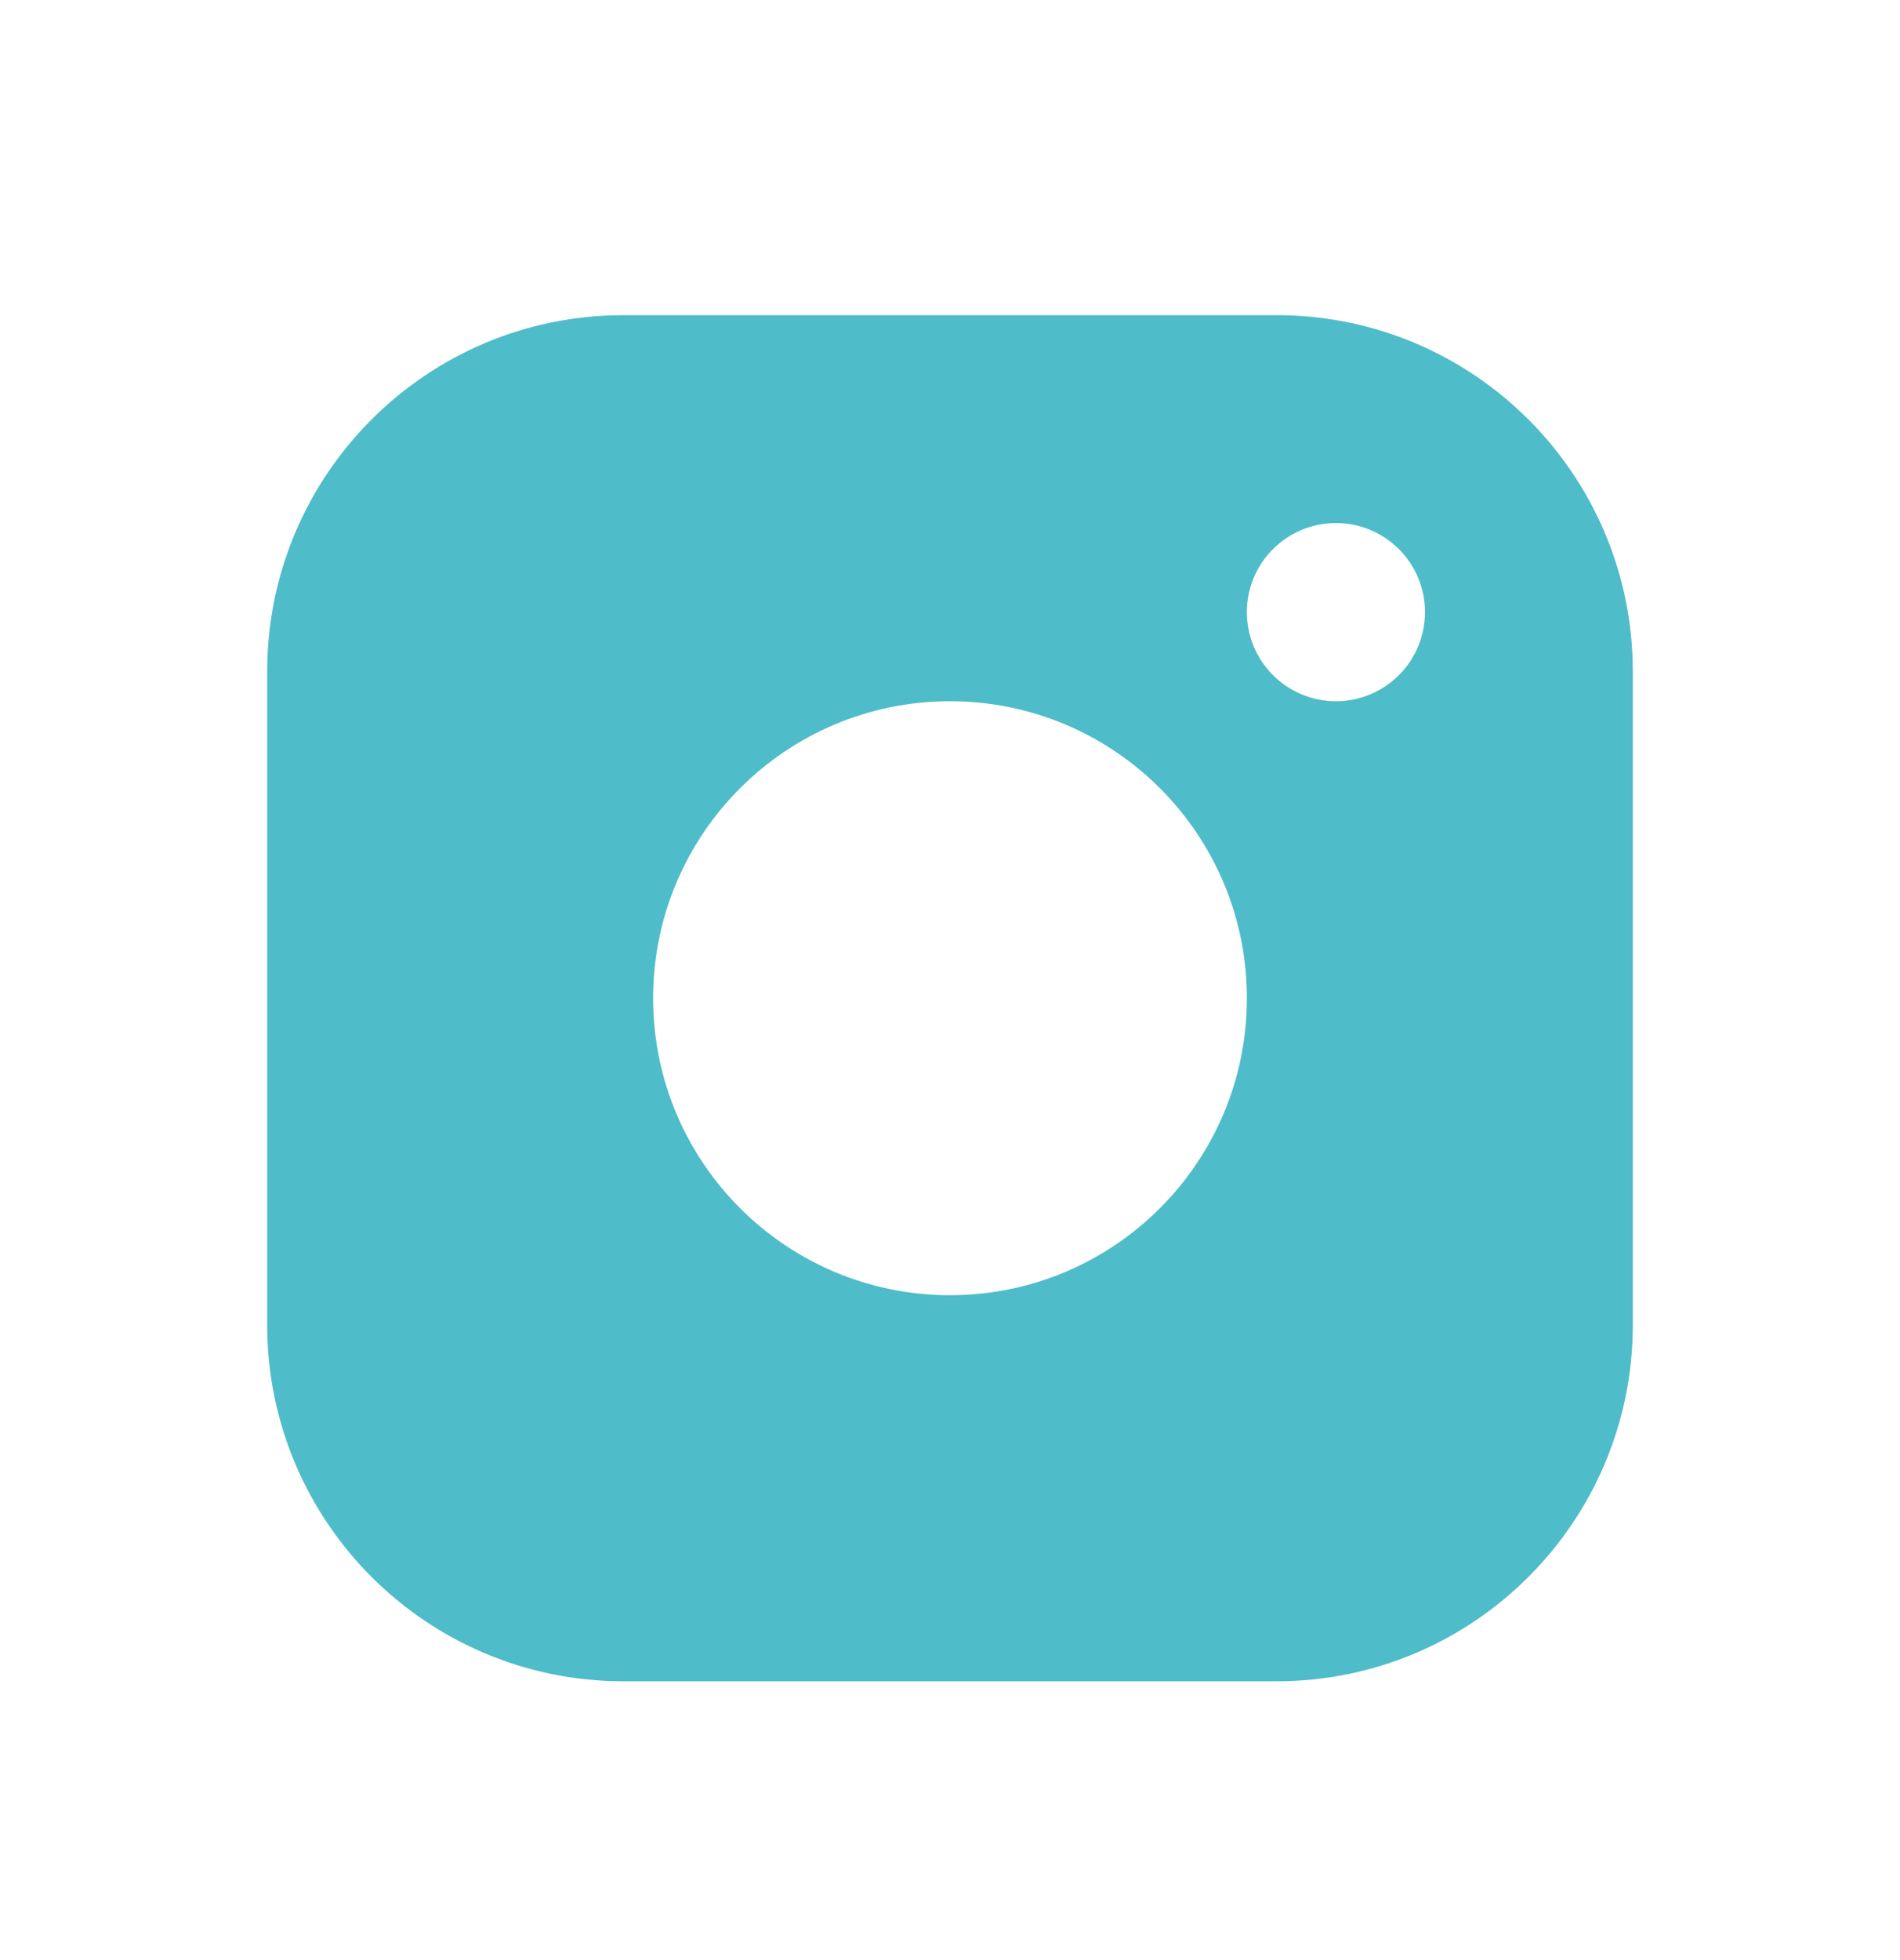 <svg width="32" height="33" viewBox="0 0 32 33" fill="none" xmlns="http://www.w3.org/2000/svg">
<path fill-rule="evenodd" clip-rule="evenodd" d="M21.5 5.306H10.5C7.186 5.306 4.5 7.992 4.5 11.306V22.306C4.5 25.619 7.186 28.306 10.5 28.306H21.5C24.814 28.306 27.5 25.619 27.5 22.306V11.306C27.5 7.992 24.814 5.306 21.5 5.306ZM22.5 11.806C23.328 11.806 24 11.134 24 10.306C24 9.477 23.328 8.806 22.5 8.806C21.672 8.806 21 9.477 21 10.306C21 11.134 21.672 11.806 22.5 11.806ZM21 16.806C21 19.567 18.761 21.806 16 21.806C13.239 21.806 11 19.567 11 16.806C11 14.044 13.239 11.806 16 11.806C18.761 11.806 21 14.044 21 16.806Z" fill="#4FBCC9"/>
</svg>
